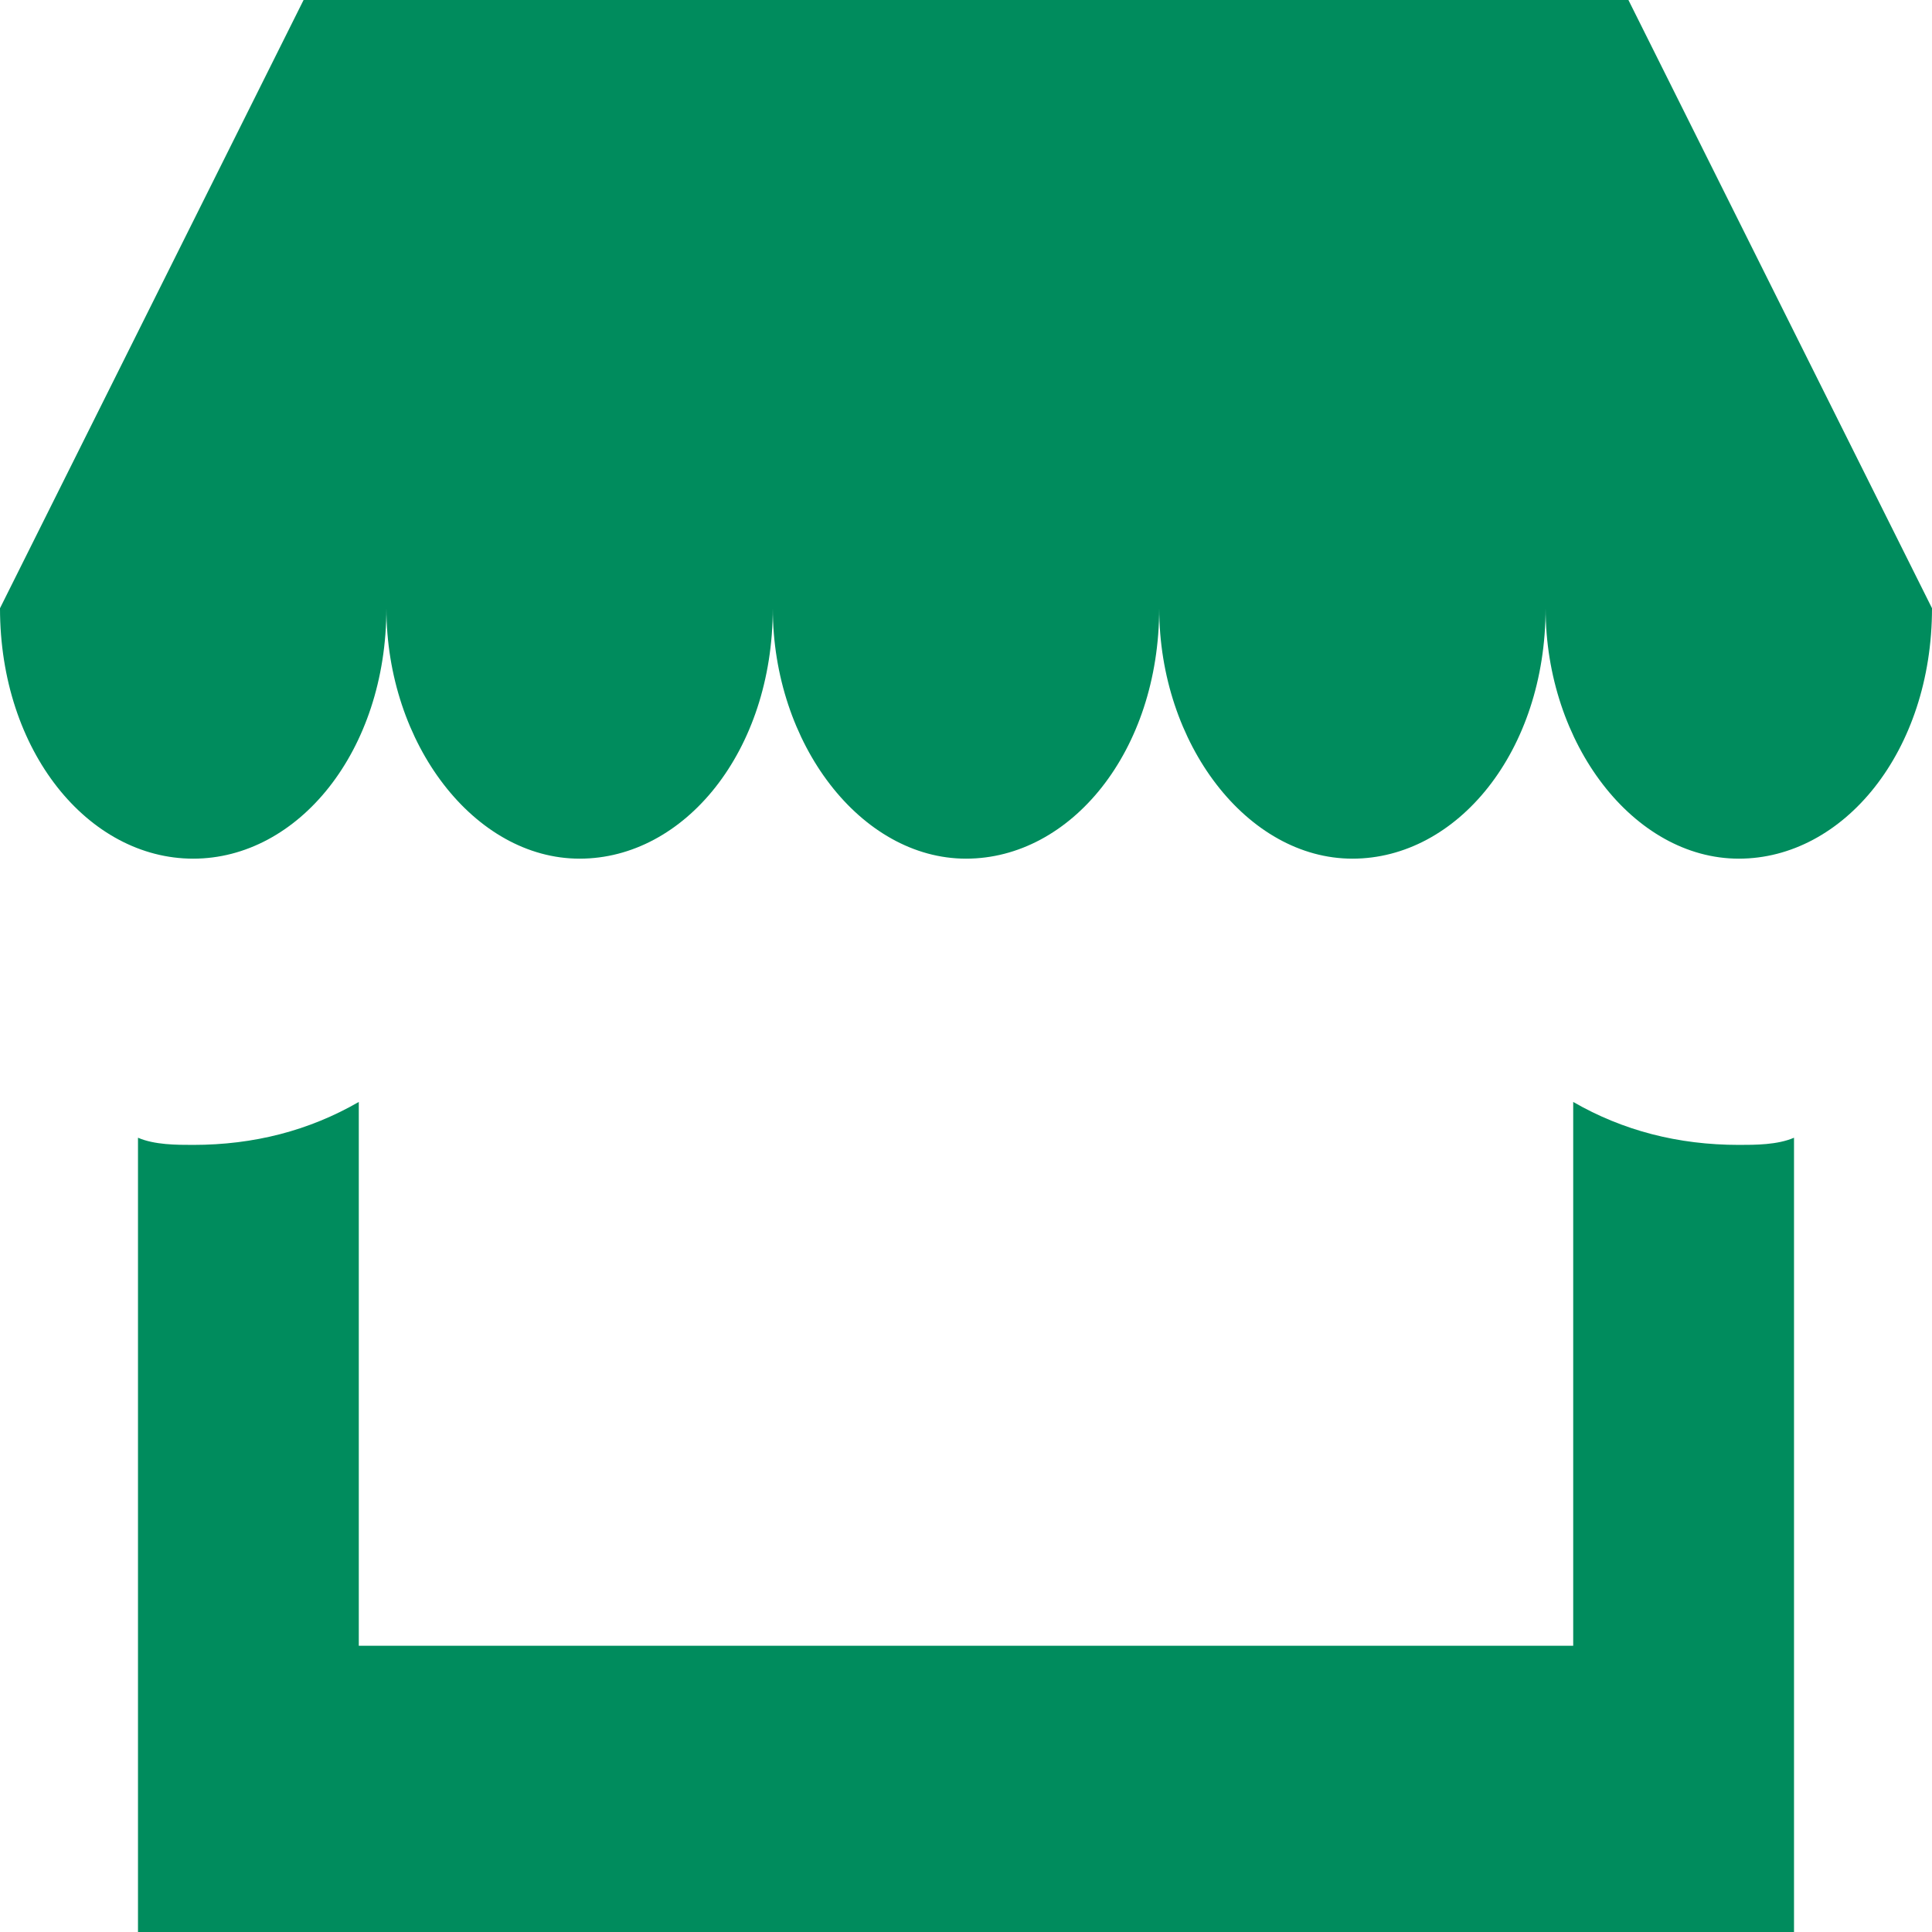 <svg width="52" height="52" viewBox="0 0 52 52" fill="none" xmlns="http://www.w3.org/2000/svg">
<path d="M52 16.37L43.829 0H8.171L0 16.37C0 20.222 2.377 23.111 5.2 23.111C8.023 23.111 10.4 20.222 10.4 16.37C10.4 20.03 12.777 23.111 15.6 23.111C18.423 23.111 20.8 20.222 20.8 16.37C20.8 20.03 23.177 23.111 26 23.111C28.823 23.111 31.2 20.222 31.2 16.37C31.2 20.03 33.577 23.111 36.4 23.111C39.223 23.111 41.6 20.222 41.6 16.37C41.6 20.03 43.977 23.111 46.8 23.111C49.623 23.111 52 20.222 52 16.37ZM46.8 30.815C45.166 30.815 43.68 30.43 42.343 29.659V44.296H9.657V29.659C8.32 30.43 6.834 30.815 5.2 30.815C4.754 30.815 4.16 30.815 3.714 30.622V52H48.286V30.622C47.84 30.815 47.246 30.815 46.8 30.815Z" fill="#008C5D"/>
</svg>
